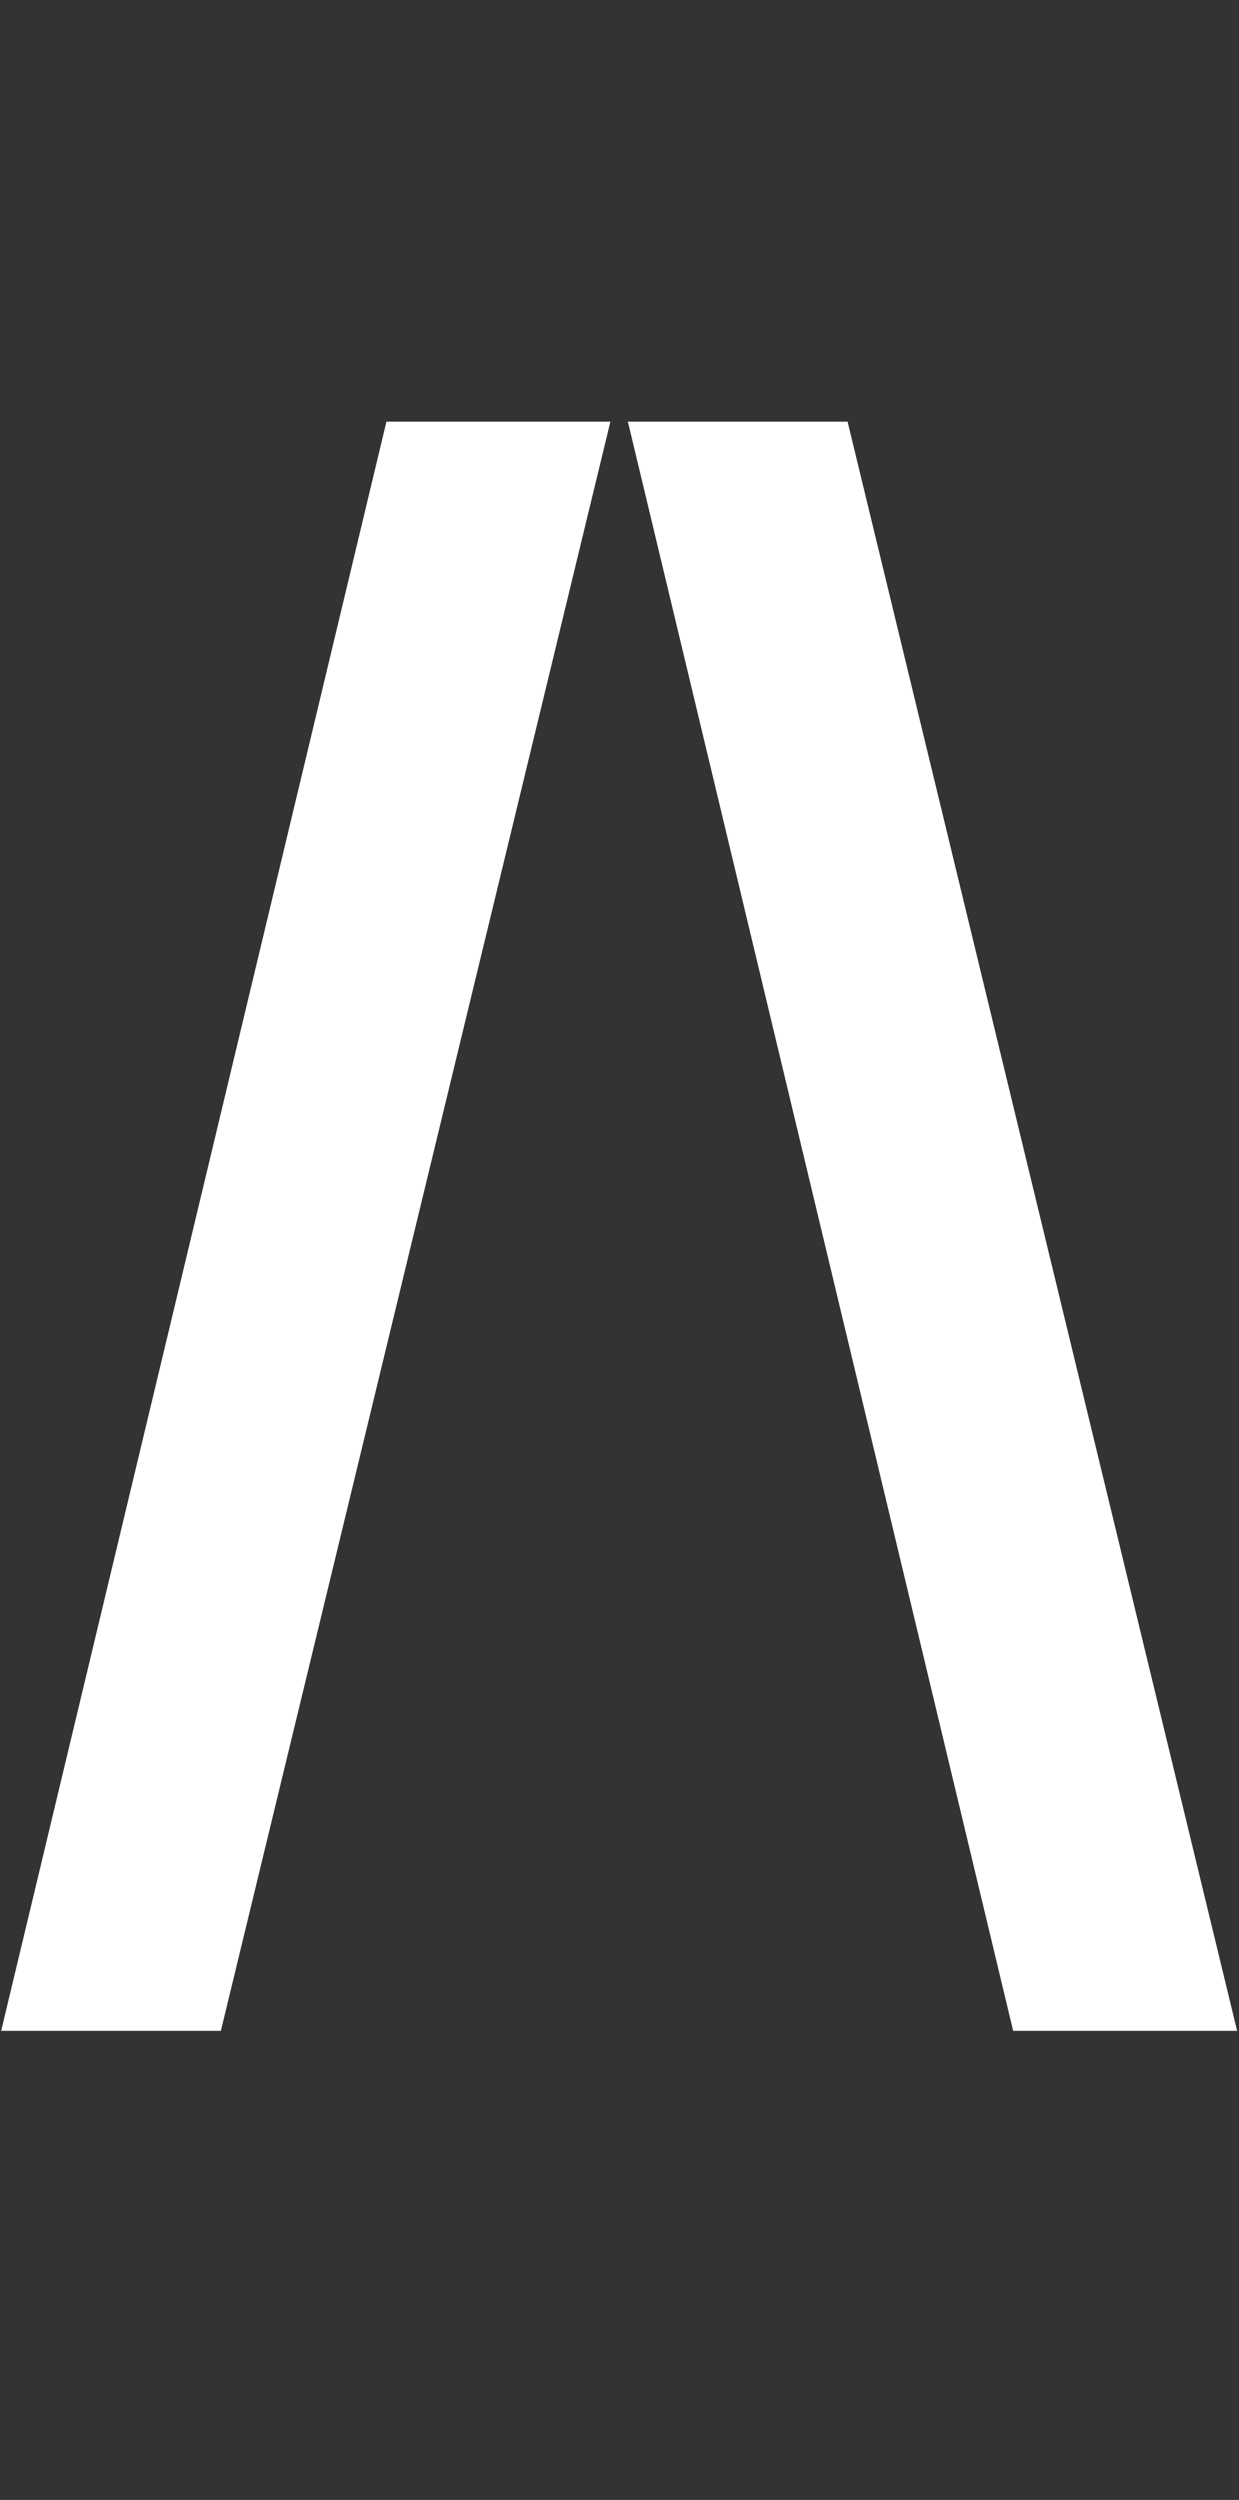 <svg width="570" height="1150" viewBox="0 0 570 1150" fill="none" xmlns="http://www.w3.org/2000/svg">
<rect x="0" y="0" width="570" height="1150" fill="#333333" stroke="none"/>
<path d="M0.535 934.207L177.781 193.973H280.809L101.609 934.207H0.535ZM288.855 193.973H389.93L569.129 934.207H466.102L288.855 193.973Z" fill="white"/>
</svg>

